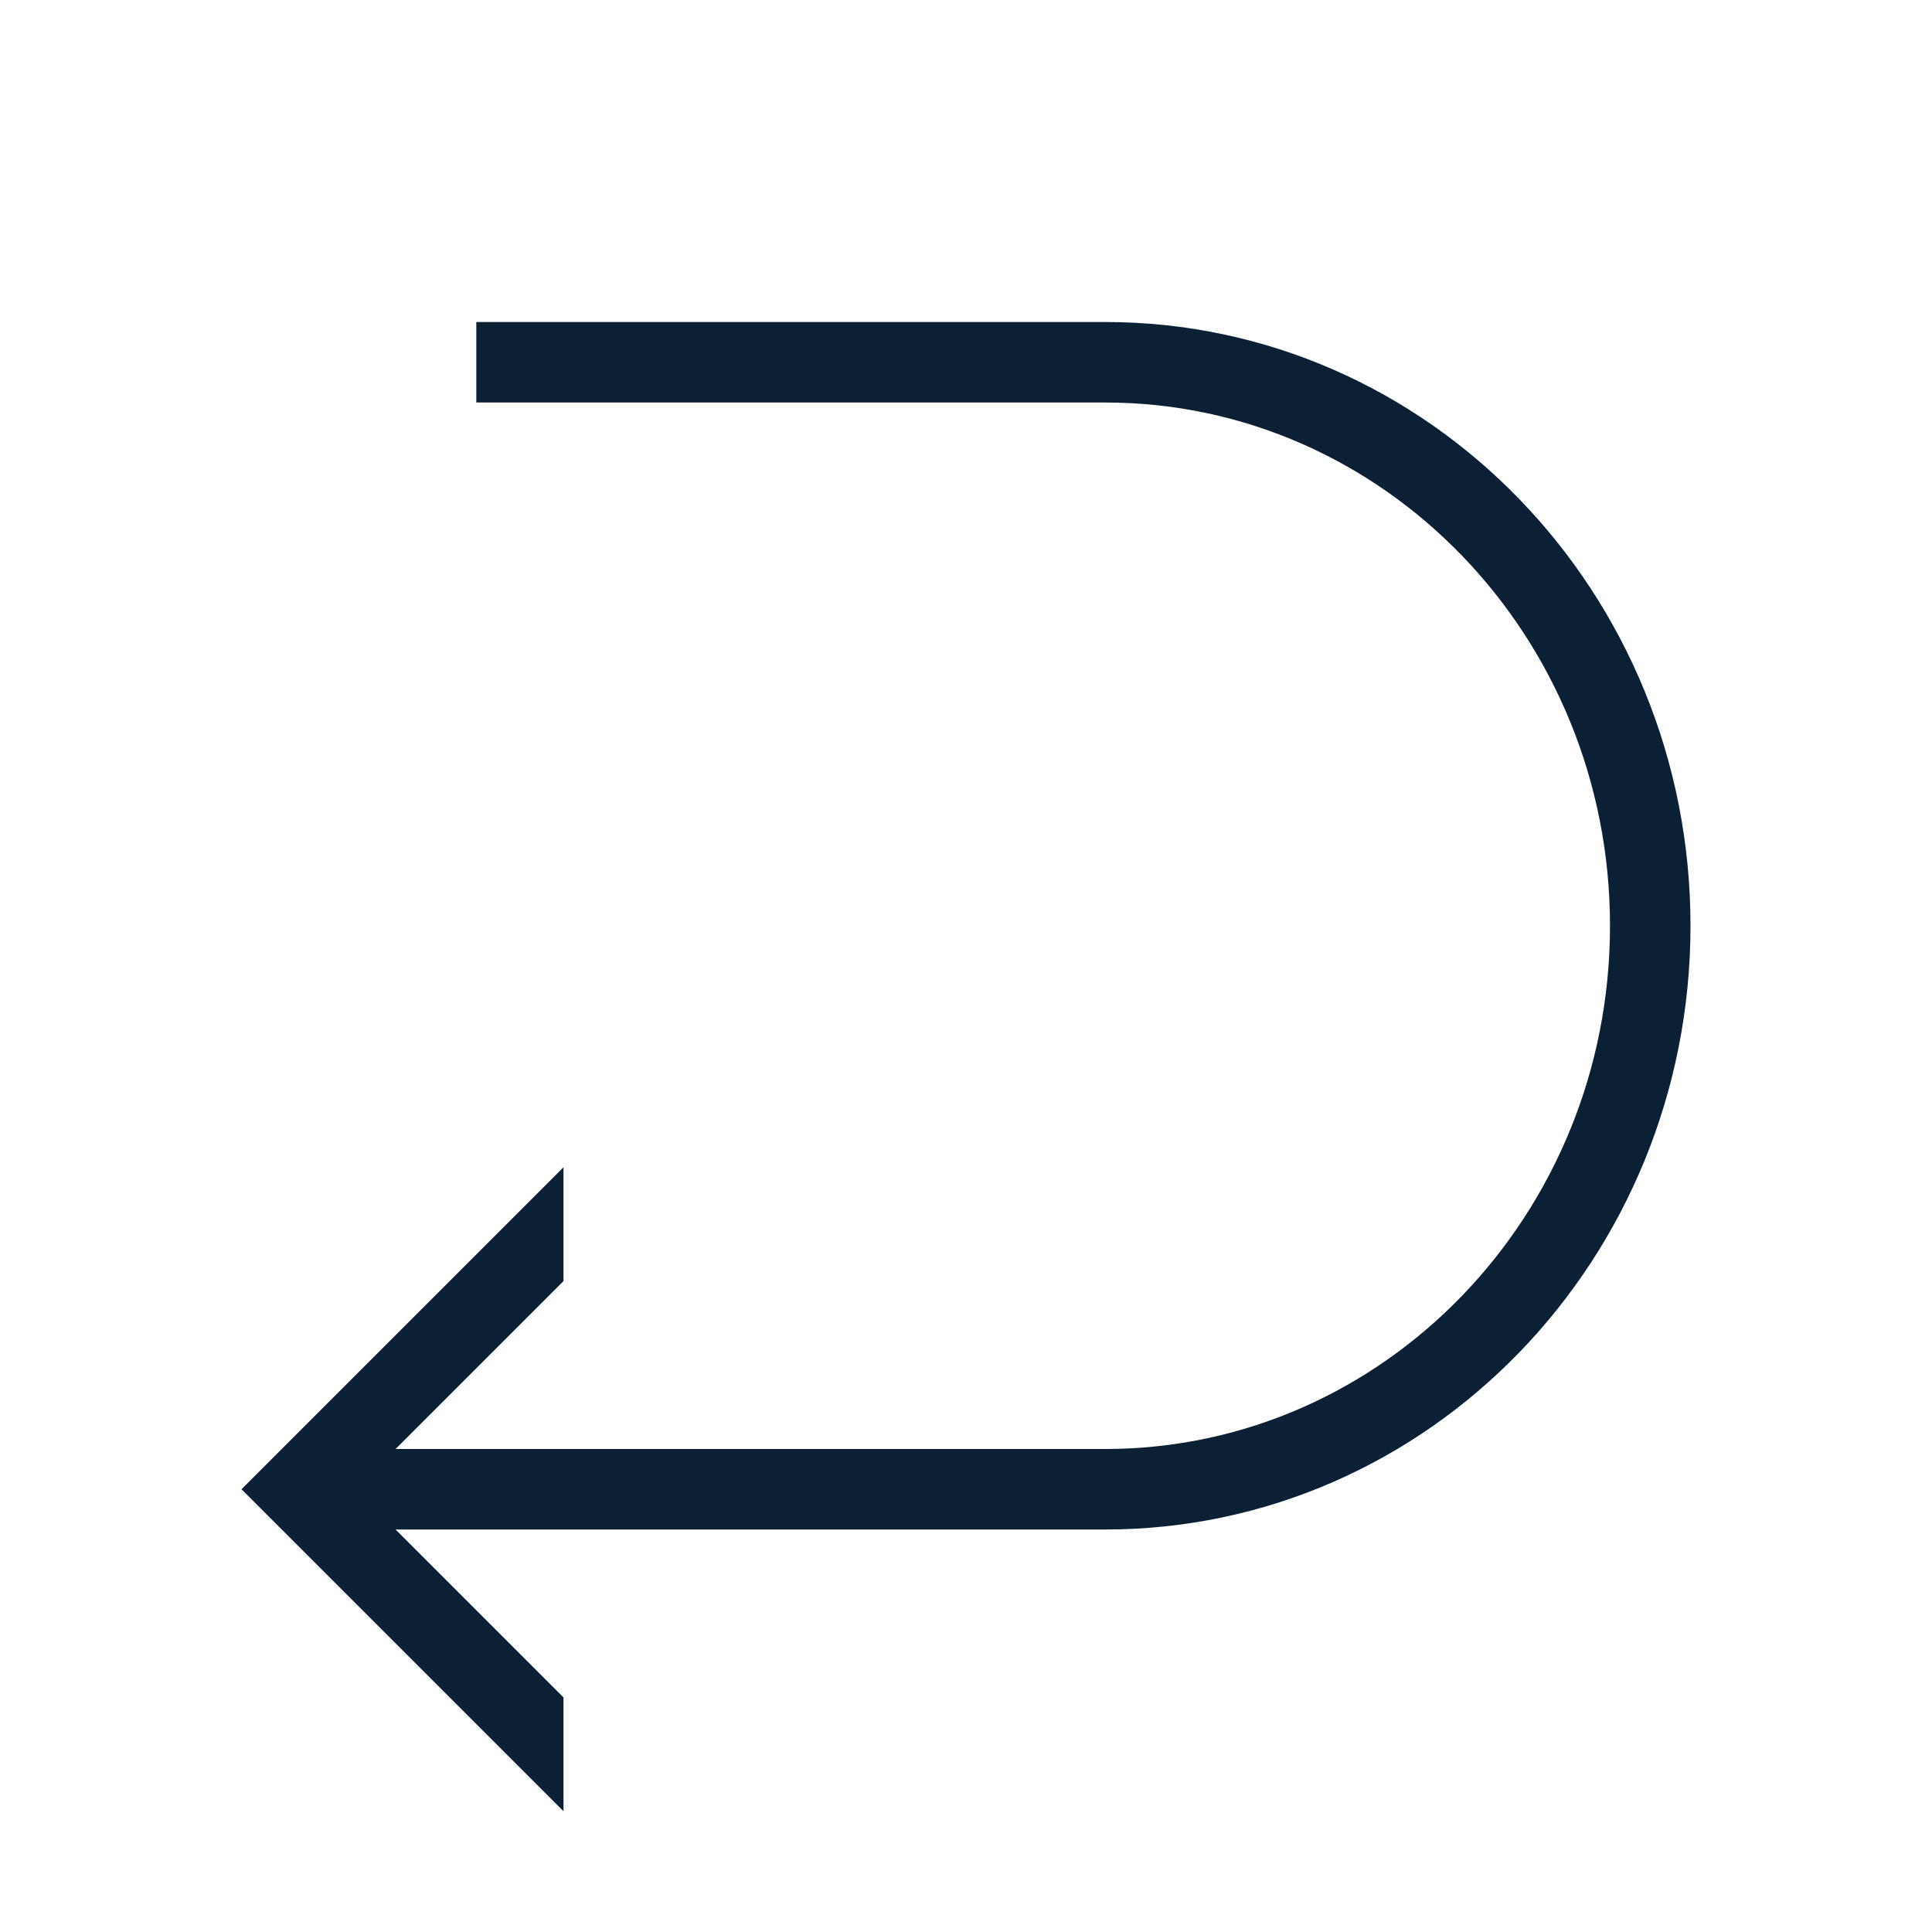 <svg xmlns="http://www.w3.org/2000/svg" width="24" height="24" viewBox="0 0 24 24" fill="none"><rect width="24" height="24" fill="none"/><path d="M4.914 19L7 21.086V22.5L3.5 19L3 18.5L3.5 18L7 14.5V15.914L4.914 18H13.728C17.188 18 20 15.093 20 11.5C20 7.907 17.188 5 13.728 5H5.917V4H13.728C17.748 4 21 7.362 21 11.5C21 15.638 17.748 19 13.728 19H4.914Z" fill="#0B1F35"/></svg>